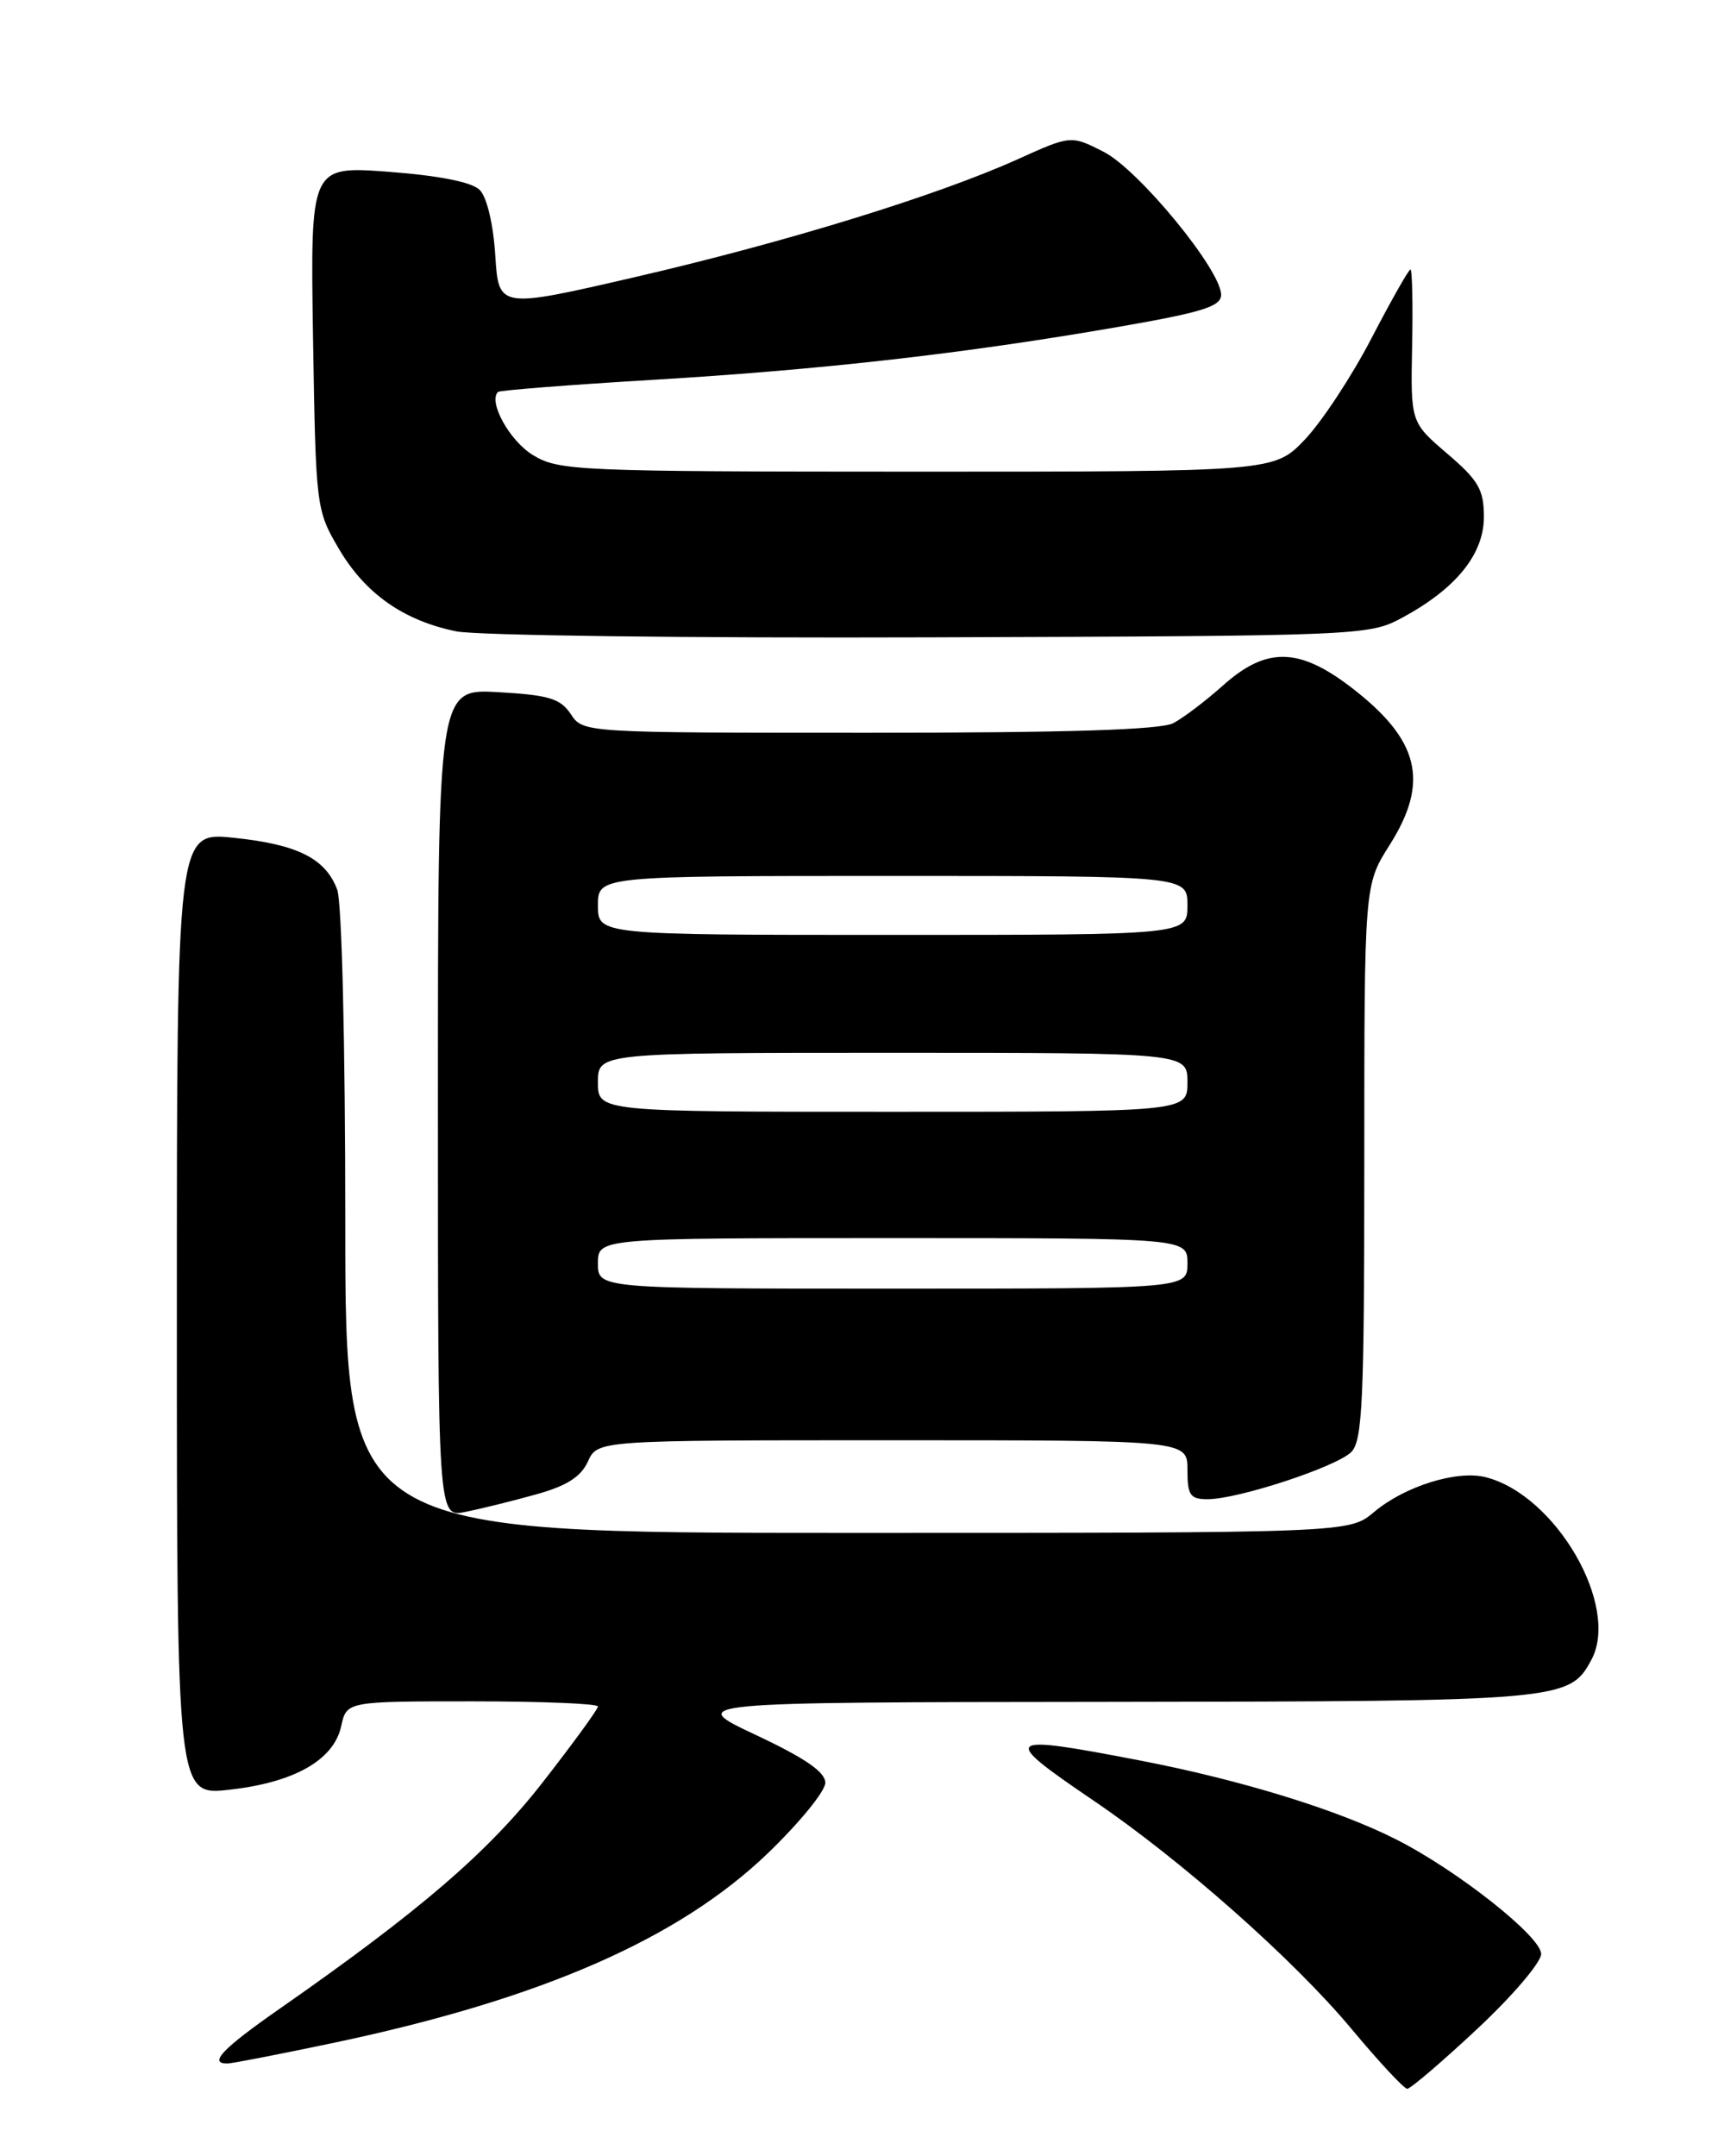 <?xml version="1.0" encoding="UTF-8" standalone="no"?>
<!DOCTYPE svg PUBLIC "-//W3C//DTD SVG 1.1//EN" "http://www.w3.org/Graphics/SVG/1.1/DTD/svg11.dtd" >
<svg xmlns="http://www.w3.org/2000/svg" xmlns:xlink="http://www.w3.org/1999/xlink" version="1.1" viewBox="0 0 204 256">
 <g >
 <path fill="currentColor"
d=" M 175.40 240.90 C 179.58 237.00 183.00 232.99 183.00 231.99 C 183.00 229.93 173.07 222.08 165.80 218.40 C 158.87 214.88 147.34 211.33 135.41 209.03 C 119.04 205.87 118.66 206.19 129.79 213.74 C 140.25 220.83 153.63 232.67 160.49 240.90 C 163.74 244.80 166.72 248.00 167.10 248.00 C 167.48 248.00 171.22 244.81 175.40 240.90 Z  M 39.78 242.51 C 64.29 237.33 80.60 230.20 91.18 220.03 C 94.93 216.42 98.00 212.66 98.00 211.67 C 98.00 210.39 95.60 208.74 89.75 205.99 C 81.50 202.11 81.50 202.11 131.80 202.06 C 185.52 202.00 186.37 201.92 188.97 197.06 C 192.39 190.67 184.72 177.47 176.39 175.38 C 172.98 174.53 166.79 176.46 163.15 179.53 C 160.21 182.00 160.21 182.00 100.61 182.00 C 41.00 182.00 41.00 182.00 41.00 145.07 C 41.00 124.01 40.59 107.05 40.04 105.62 C 38.64 101.91 35.31 100.25 27.75 99.47 C 21.00 98.77 21.00 98.77 21.00 155.98 C 21.00 213.20 21.00 213.20 27.25 212.49 C 34.95 211.63 39.63 208.97 40.51 204.96 C 41.16 202.00 41.16 202.00 56.08 202.00 C 64.29 202.00 71.00 202.27 71.00 202.61 C 71.00 202.94 68.04 207.00 64.43 211.63 C 57.96 219.91 49.89 226.86 33.20 238.50 C 26.43 243.22 24.73 245.00 26.98 245.00 C 27.53 245.00 33.28 243.88 39.78 242.51 Z  M 63.58 177.45 C 67.28 176.43 68.97 175.36 69.81 173.52 C 70.96 171.00 70.96 171.00 105.98 171.00 C 141.00 171.00 141.00 171.00 141.00 174.50 C 141.00 177.53 141.32 178.00 143.39 178.00 C 147.00 178.00 158.69 174.16 160.45 172.40 C 161.79 171.07 162.00 166.30 162.00 137.96 C 162.00 105.07 162.00 105.07 165.00 100.34 C 169.79 92.78 168.56 87.81 160.35 81.54 C 154.21 76.86 150.34 76.81 145.25 81.36 C 143.19 83.20 140.52 85.23 139.32 85.86 C 137.80 86.65 126.73 87.00 103.19 87.00 C 69.28 87.00 69.24 87.00 67.78 84.79 C 66.54 82.93 65.17 82.52 59.16 82.18 C 52.00 81.77 52.00 81.77 52.00 130.97 C 52.00 180.16 52.00 180.16 55.25 179.51 C 57.04 179.15 60.79 178.23 63.58 177.45 Z  M 166.50 73.34 C 172.88 69.90 176.20 65.81 176.20 61.38 C 176.20 58.13 175.57 57.04 171.85 53.86 C 167.50 50.14 167.50 50.14 167.68 41.07 C 167.78 36.08 167.69 32.00 167.48 32.00 C 167.27 32.00 165.19 35.67 162.85 40.17 C 160.52 44.66 156.96 50.06 154.96 52.17 C 151.31 56.00 151.31 56.00 108.90 56.00 C 68.51 55.99 66.35 55.90 63.28 54.03 C 60.52 52.35 57.95 47.71 59.13 46.54 C 59.33 46.34 67.60 45.69 77.50 45.10 C 97.61 43.90 114.52 41.98 132.75 38.82 C 142.78 37.08 145.00 36.39 145.00 35.00 C 145.00 32.06 135.21 20.15 131.06 18.03 C 127.17 16.05 127.17 16.05 120.84 18.91 C 111.20 23.25 93.28 28.77 75.36 32.91 C 59.21 36.64 59.21 36.64 58.81 30.31 C 58.57 26.58 57.81 23.38 56.95 22.54 C 56.02 21.62 52.14 20.85 46.17 20.40 C 36.85 19.70 36.85 19.70 37.17 40.10 C 37.50 60.27 37.53 60.55 40.24 65.16 C 43.36 70.48 47.93 73.69 54.18 74.96 C 56.56 75.45 81.90 75.77 110.50 75.67 C 161.71 75.50 162.56 75.47 166.50 73.34 Z  M 71.00 150.00 C 71.00 147.00 71.00 147.00 106.00 147.00 C 141.00 147.00 141.00 147.00 141.00 150.00 C 141.00 153.00 141.00 153.00 106.00 153.00 C 71.00 153.00 71.00 153.00 71.00 150.00 Z  M 71.00 128.50 C 71.00 125.00 71.00 125.00 106.00 125.00 C 141.00 125.00 141.00 125.00 141.00 128.50 C 141.00 132.00 141.00 132.00 106.00 132.00 C 71.00 132.00 71.00 132.00 71.00 128.50 Z  M 71.00 107.50 C 71.00 104.00 71.00 104.00 106.00 104.00 C 141.00 104.00 141.00 104.00 141.00 107.50 C 141.00 111.00 141.00 111.00 106.00 111.00 C 71.00 111.00 71.00 111.00 71.00 107.50 Z "/>
</g>
</svg>